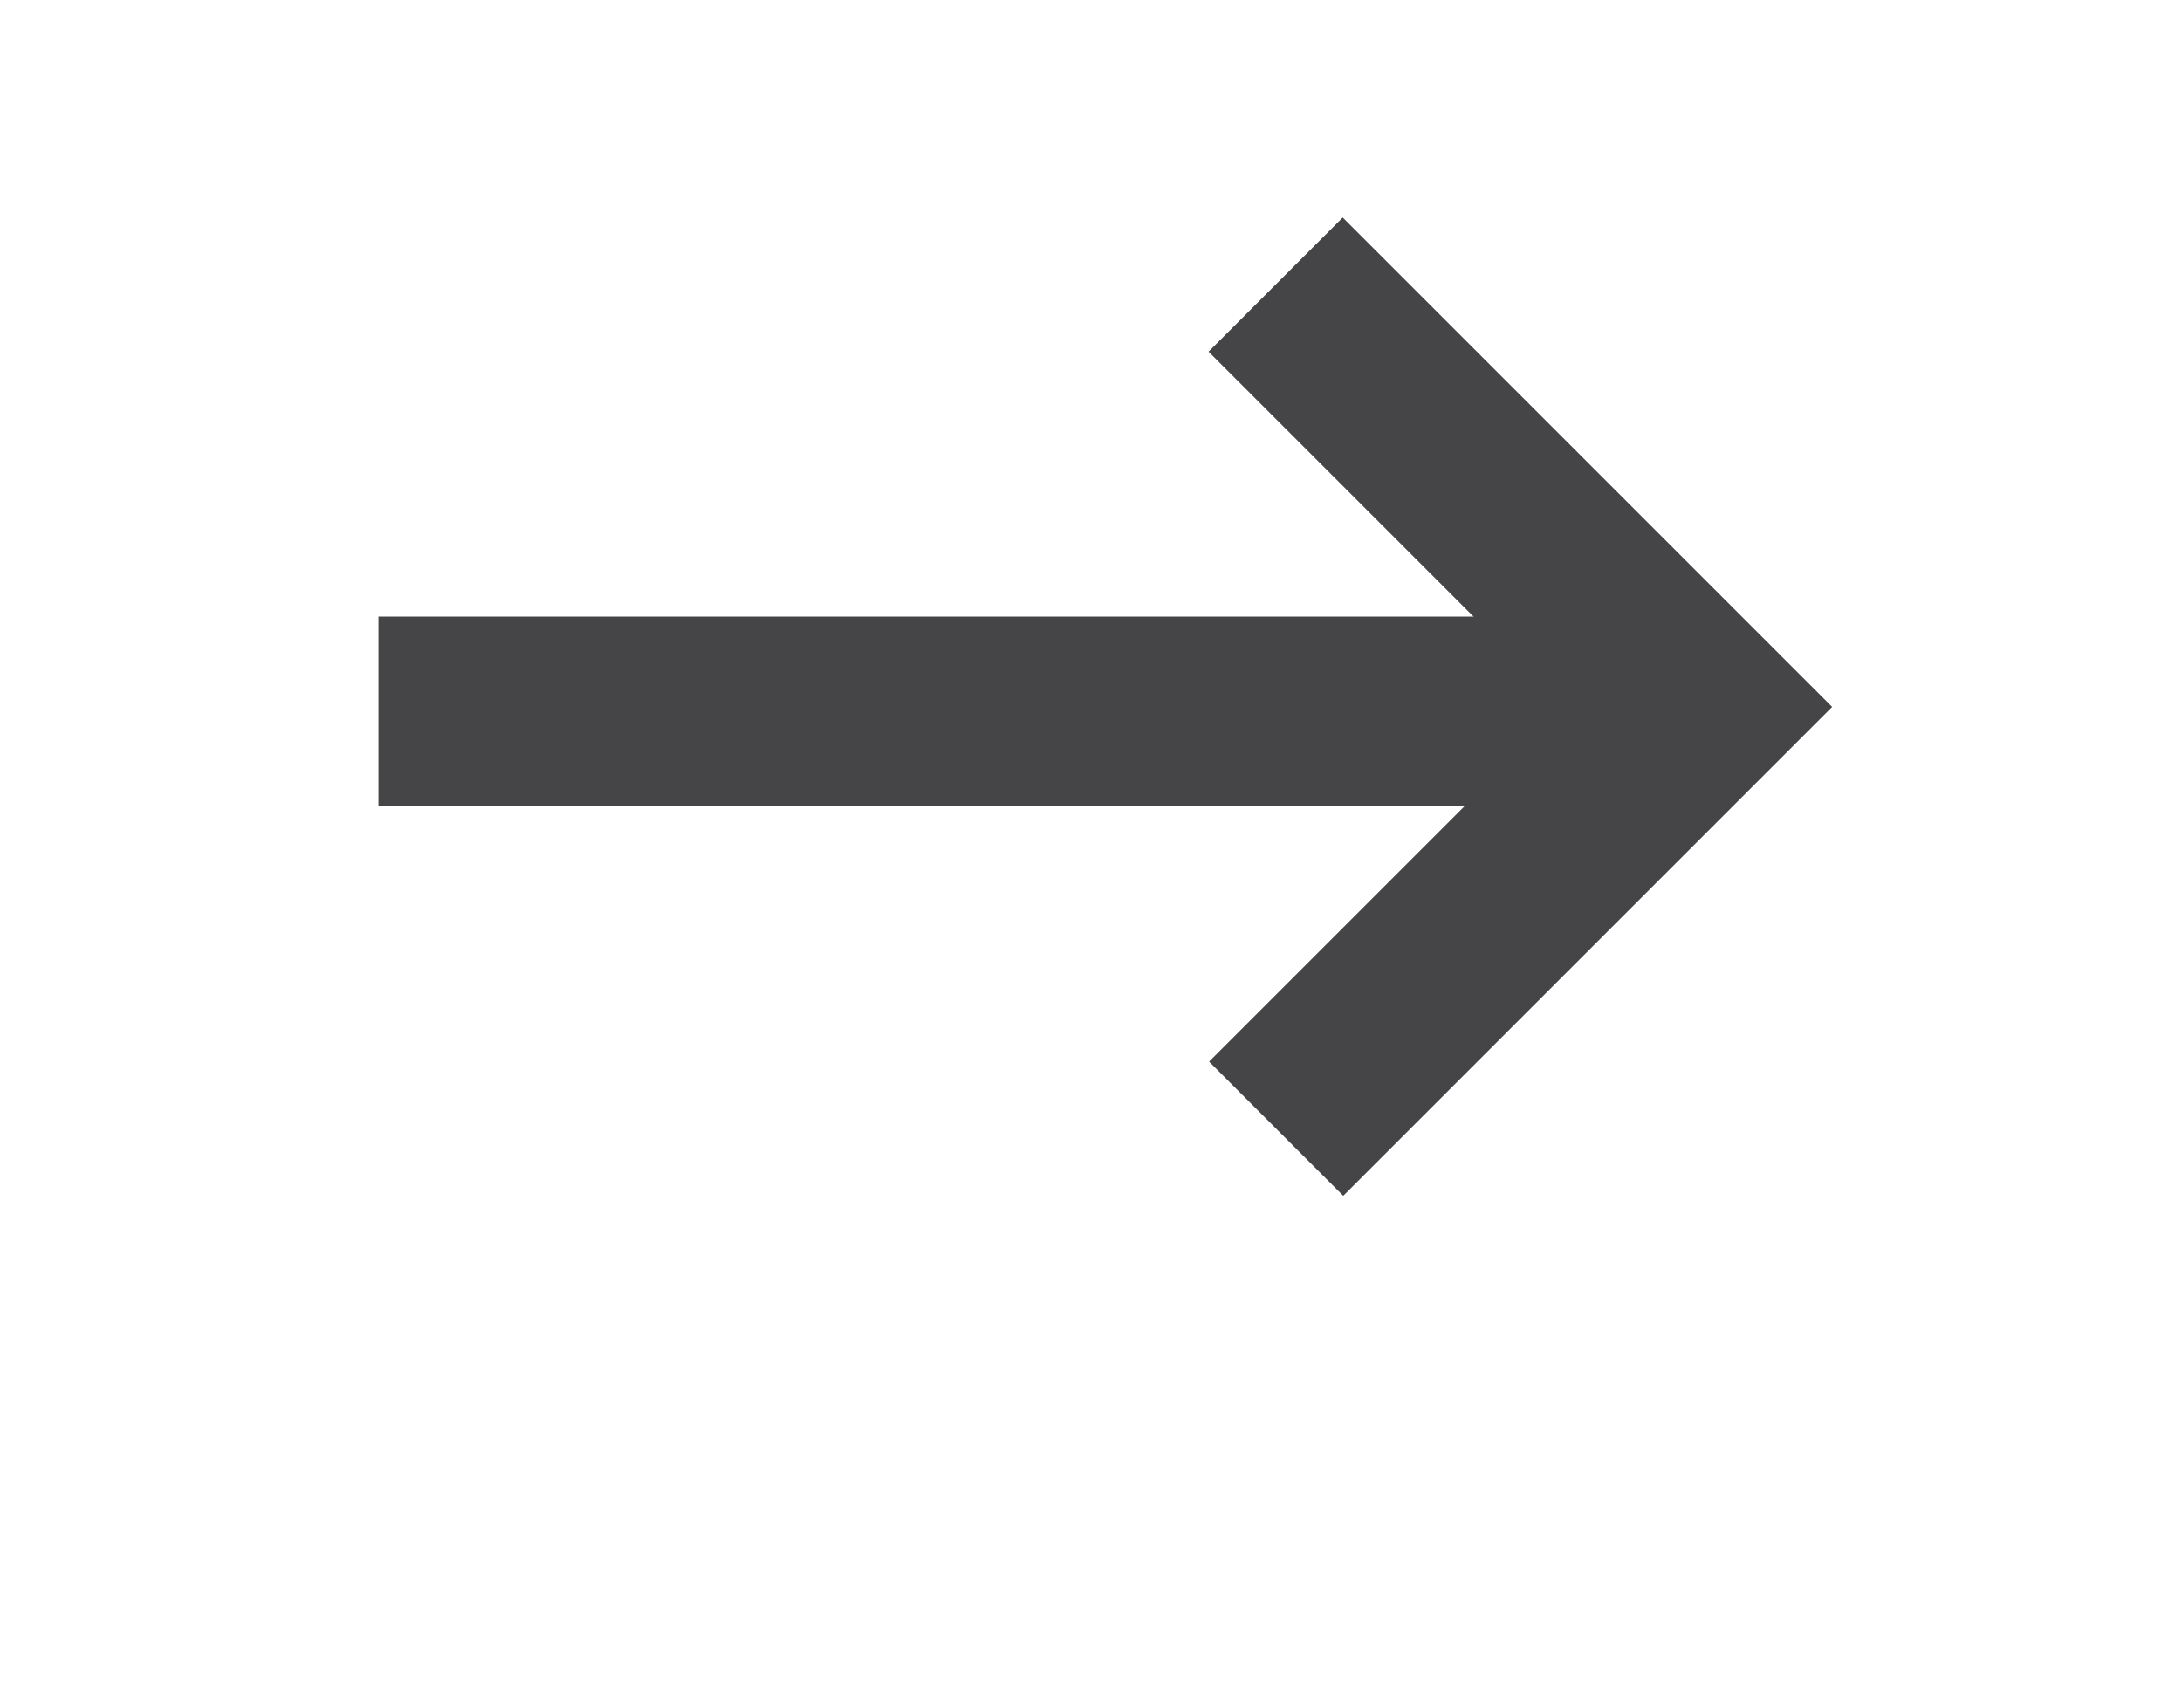 <?xml version="1.0" encoding="UTF-8"?>
<svg width="23px" height="18px" viewBox="0 0 23 18" version="1.1" xmlns="http://www.w3.org/2000/svg" xmlns:xlink="http://www.w3.org/1999/xlink">
    <!-- Generator: Sketch 50.2 (55047) - http://www.bohemiancoding.com/sketch -->
    <title>Group</title>
    <desc>Created with Sketch.</desc>
    <defs>
        <filter x="-57.1%" y="-77.8%" width="221.4%" height="300.0%" filterUnits="objectBoundingBox" id="filter-1">
            <feMerge>
                <feMergeNode in="shadowMatrixOuter1"></feMergeNode>
                <feMergeNode in="SourceGraphic"></feMergeNode>
            </feMerge>
        </filter>
    </defs>
    <g id="Symbols" stroke="none" stroke-width="1" fill="none" fill-rule="evenodd">
        <g id="Button" transform="translate(-152, -16)" stroke="#454547" stroke-width="2">
            <g id="Button-Copy">
                <g id="Group" filter="url(#filter-1)" transform="translate(156, 19)">
                    <polyline id="Path-7-Copy-5" transform="translate(9.449, 4.449) rotate(-45) translate(-9.449, -4.449) " points="12.593 1.301 12.593 7.597 6.305 7.597"></polyline>
                    <path d="M12.5,4.5 L0.989,4.5" id="Line-2-Copy-3" stroke-linecap="square"></path>
                </g>
            </g>
        </g>
    </g>
</svg>
